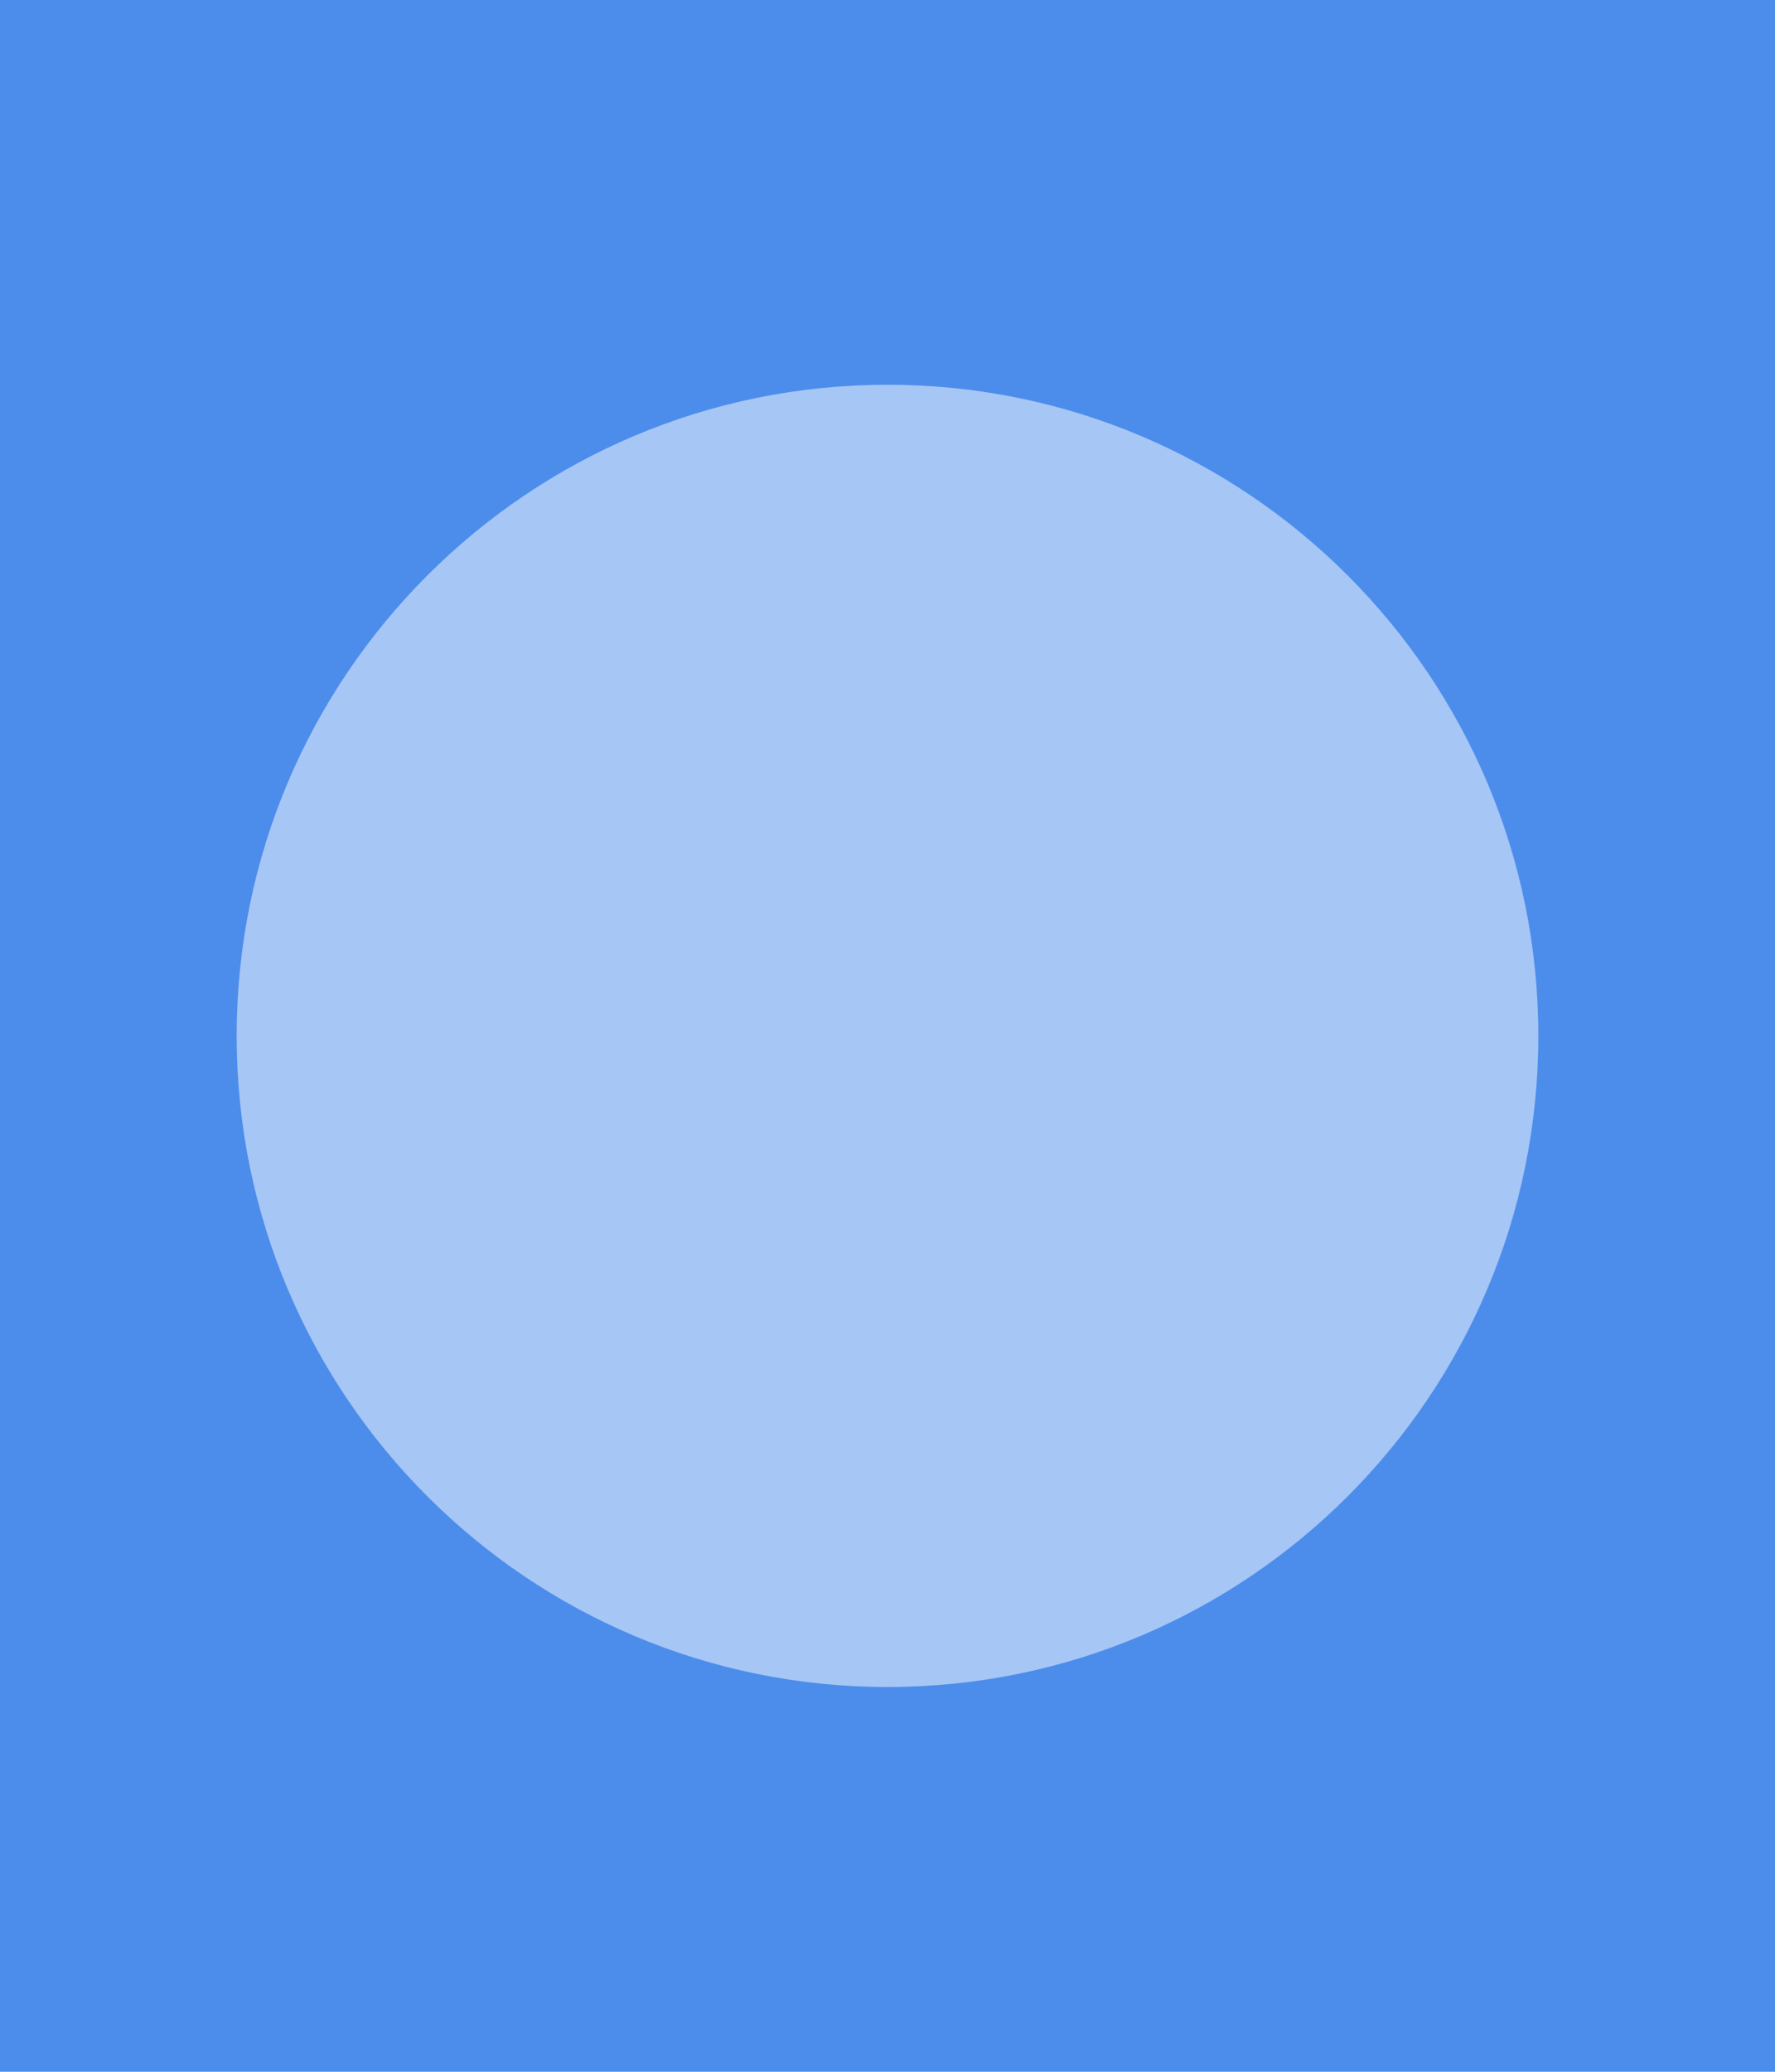 <svg width="60" height="70" viewBox="0 0 60 70" fill="none" xmlns="http://www.w3.org/2000/svg">
<path fill-rule="evenodd" clip-rule="evenodd" d="M0 0H60V70H0V0Z" fill="#4C8DEB"/>
<path d="M39.192 34H20.808C20.362 34 20 34.448 20 35C20 35.552 20.362 36 20.808 36H39.192C39.638 36 40 35.552 40 35C40 34.448 39.638 34 39.192 34Z" fill="#4C8DEB"/>
<path d="M35.805 29H20.665C20.298 29 20 29.448 20 30C20 30.552 20.298 31 20.665 31H35.805C36.173 31 36.471 30.552 36.471 30C36.471 29.448 36.173 29 35.805 29Z" fill="#4C8DEB"/>
<path d="M32.418 40H20.523C20.234 40 20 40.448 20 41C20 41.552 20.234 42 20.523 42H32.418C32.707 42 32.941 41.552 32.941 41C32.941 40.448 32.707 40 32.418 40Z" fill="#4C8DEB"/>
<path fill-rule="evenodd" clip-rule="evenodd" d="M30 57C42.15 57 52 47.15 52 35C52 22.85 42.15 13 30 13C17.85 13 8 22.85 8 35C8 47.15 17.85 57 30 57Z" fill="white" fill-opacity="0.5"/>
</svg>
